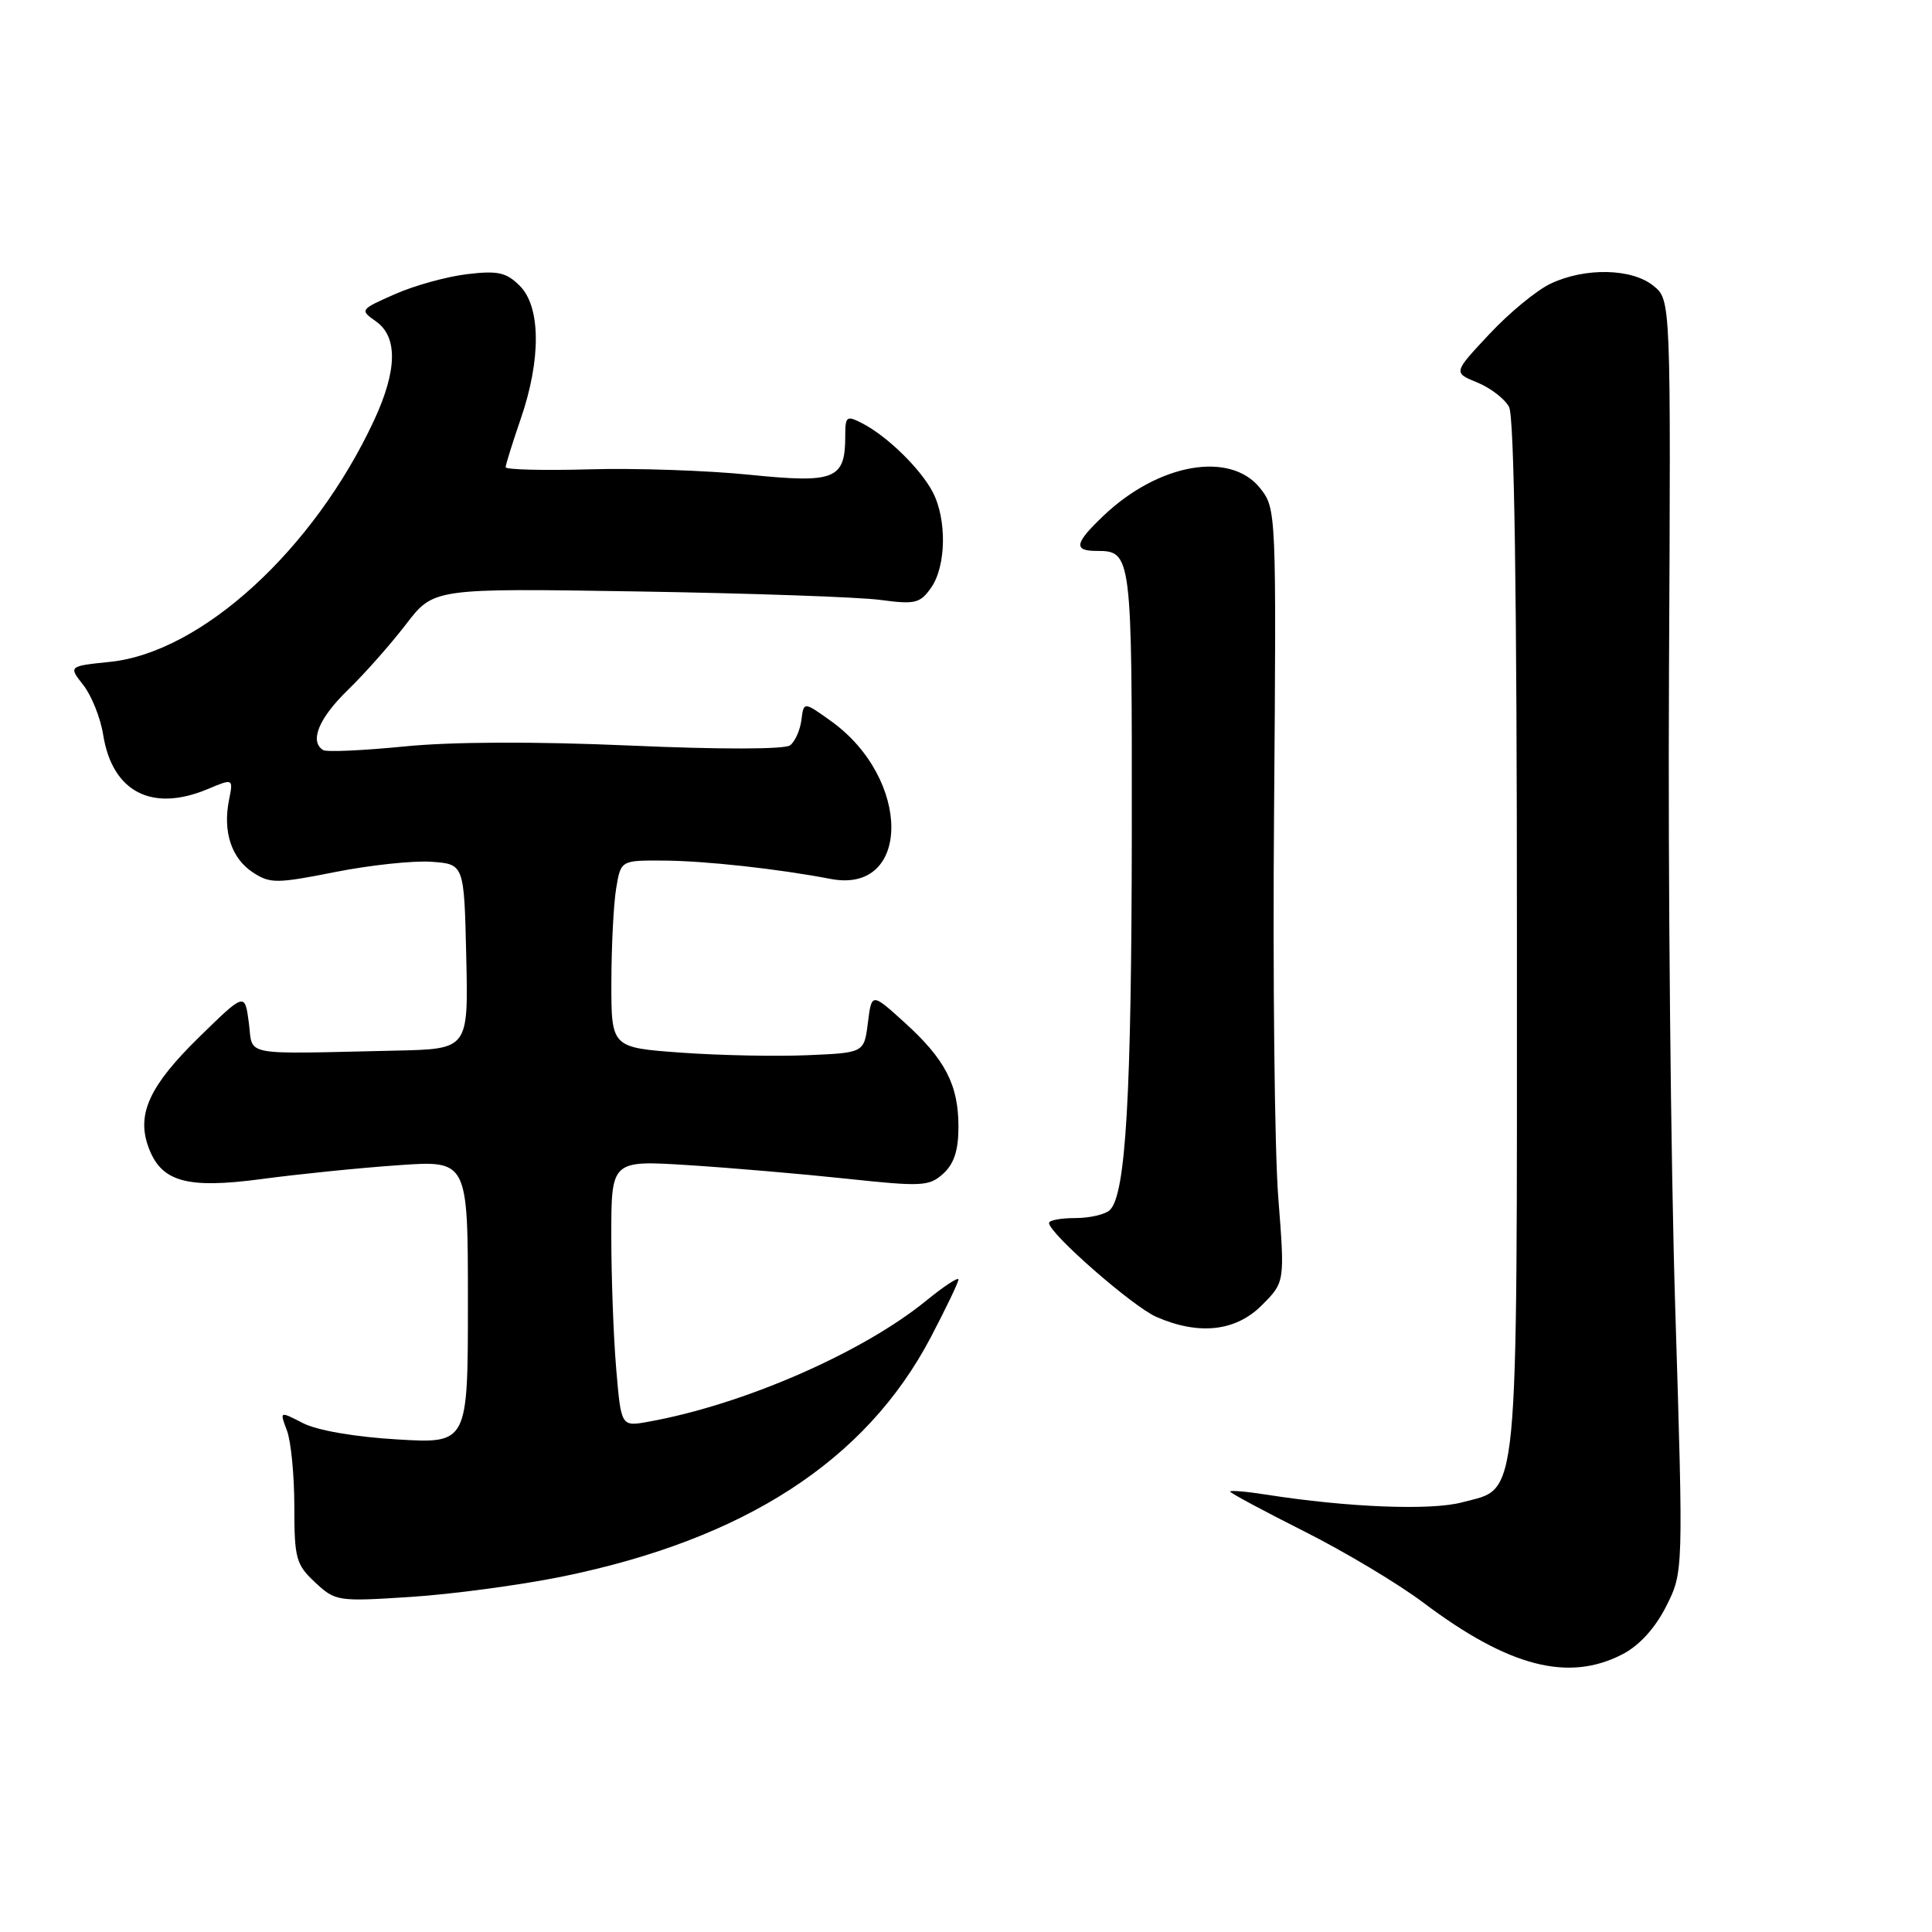<?xml version="1.0" encoding="UTF-8" standalone="no"?>
<!DOCTYPE svg PUBLIC "-//W3C//DTD SVG 1.1//EN" "http://www.w3.org/Graphics/SVG/1.1/DTD/svg11.dtd" >
<svg xmlns="http://www.w3.org/2000/svg" xmlns:xlink="http://www.w3.org/1999/xlink" version="1.1" viewBox="0 0 256 256">
 <g >
 <path fill="currentColor"
d=" M 215.02 219.18 C 217.24 218.02 219.32 215.73 220.78 212.84 C 223.06 208.31 223.06 208.31 221.98 173.40 C 221.38 154.21 221.01 116.28 221.15 89.12 C 221.40 39.74 221.40 39.74 219.09 37.87 C 216.23 35.55 210.02 35.42 205.46 37.59 C 203.61 38.46 199.96 41.47 197.34 44.28 C 192.56 49.38 192.56 49.38 195.74 50.68 C 197.49 51.39 199.38 52.85 199.96 53.92 C 200.65 55.22 201.00 78.61 201.00 123.98 C 201.00 200.74 201.36 197.02 193.77 199.06 C 189.63 200.18 178.57 199.74 167.75 198.04 C 165.14 197.63 163.00 197.45 163.00 197.64 C 163.00 197.83 167.39 200.18 172.75 202.88 C 178.11 205.57 185.26 209.84 188.63 212.38 C 199.93 220.88 207.85 222.92 215.02 219.18 Z  M 74.42 208.92 C 98.65 203.98 114.73 193.56 123.31 177.24 C 125.34 173.37 127.00 169.91 127.00 169.54 C 127.00 169.17 125.09 170.42 122.75 172.33 C 114.25 179.26 98.46 186.14 85.90 188.39 C 82.30 189.04 82.30 189.04 81.65 181.37 C 81.29 177.15 81.00 169.21 81.00 163.72 C 81.00 153.74 81.00 153.74 91.25 154.39 C 96.89 154.75 106.33 155.56 112.23 156.19 C 122.16 157.25 123.12 157.20 124.98 155.52 C 126.42 154.21 127.00 152.43 127.00 149.30 C 127.00 143.74 125.25 140.36 119.81 135.44 C 115.50 131.54 115.50 131.54 115.00 135.52 C 114.50 139.50 114.50 139.50 107.00 139.82 C 102.88 140.00 95.34 139.85 90.25 139.48 C 81.00 138.81 81.00 138.81 81.01 130.16 C 81.02 125.40 81.30 119.81 81.64 117.75 C 82.26 114.00 82.26 114.00 87.88 114.03 C 93.42 114.06 103.12 115.13 110.05 116.46 C 120.77 118.53 120.80 103.18 110.09 95.53 C 106.50 92.96 106.50 92.96 106.19 95.41 C 106.02 96.75 105.35 98.26 104.69 98.76 C 103.98 99.30 95.42 99.32 83.50 98.79 C 70.91 98.24 59.82 98.28 53.57 98.91 C 48.11 99.45 43.27 99.67 42.82 99.39 C 40.98 98.25 42.23 95.18 46.07 91.45 C 48.31 89.28 51.78 85.35 53.80 82.72 C 57.46 77.94 57.46 77.94 84.48 78.37 C 99.34 78.61 113.81 79.11 116.63 79.49 C 121.26 80.11 121.92 79.95 123.38 77.87 C 125.38 75.02 125.48 68.81 123.59 65.20 C 121.97 62.10 117.54 57.78 114.25 56.09 C 112.17 55.02 112.00 55.15 112.00 57.77 C 112.00 63.52 110.67 64.06 99.34 62.91 C 93.75 62.34 84.18 62.01 78.08 62.19 C 71.99 62.36 67.00 62.23 67.00 61.91 C 67.00 61.58 67.90 58.70 69.00 55.50 C 71.71 47.64 71.66 40.66 68.88 37.88 C 67.09 36.09 65.98 35.84 61.88 36.33 C 59.20 36.65 54.89 37.84 52.32 38.98 C 47.70 41.02 47.66 41.07 49.81 42.58 C 52.73 44.63 52.64 49.08 49.56 55.71 C 41.58 72.84 26.70 86.45 14.58 87.70 C 9.07 88.27 9.07 88.27 11.05 90.79 C 12.13 92.17 13.32 95.13 13.67 97.36 C 14.88 104.93 20.11 107.65 27.49 104.57 C 30.92 103.13 30.92 103.13 30.34 106.03 C 29.51 110.22 30.67 113.74 33.51 115.60 C 35.79 117.09 36.63 117.09 44.40 115.55 C 49.04 114.63 54.78 114.02 57.16 114.19 C 61.50 114.50 61.50 114.50 61.78 126.75 C 62.06 139.00 62.06 139.00 52.53 139.21 C 31.59 139.67 33.57 140.04 32.97 135.50 C 32.44 131.50 32.44 131.50 26.30 137.51 C 19.86 143.82 18.11 147.57 19.62 151.86 C 21.28 156.59 24.64 157.57 34.66 156.23 C 39.52 155.58 47.66 154.75 52.75 154.40 C 62.00 153.74 62.00 153.74 62.00 172.52 C 62.00 191.29 62.00 191.29 52.62 190.73 C 46.99 190.40 42.00 189.53 40.14 188.57 C 37.04 186.97 37.04 186.97 38.02 189.55 C 38.56 190.97 39.00 195.50 39.00 199.61 C 39.00 206.49 39.22 207.31 41.75 209.67 C 44.44 212.18 44.73 212.23 54.42 211.60 C 59.88 211.25 68.88 210.04 74.42 208.92 Z  M 167.20 172.95 C 170.25 169.90 170.25 169.90 169.38 158.70 C 168.89 152.54 168.64 129.49 168.82 107.47 C 169.13 67.84 169.11 67.41 167.00 64.72 C 163.07 59.73 153.56 61.37 146.25 68.31 C 142.40 71.96 142.19 73.00 145.30 73.00 C 149.96 73.00 150.00 73.34 149.97 110.45 C 149.93 145.15 149.18 158.22 147.08 160.32 C 146.49 160.91 144.42 161.40 142.50 161.40 C 140.57 161.40 139.00 161.69 139.00 162.05 C 139.00 163.43 150.12 173.15 153.23 174.50 C 158.88 176.96 163.74 176.42 167.20 172.95 Z "/>
</g>
</svg>